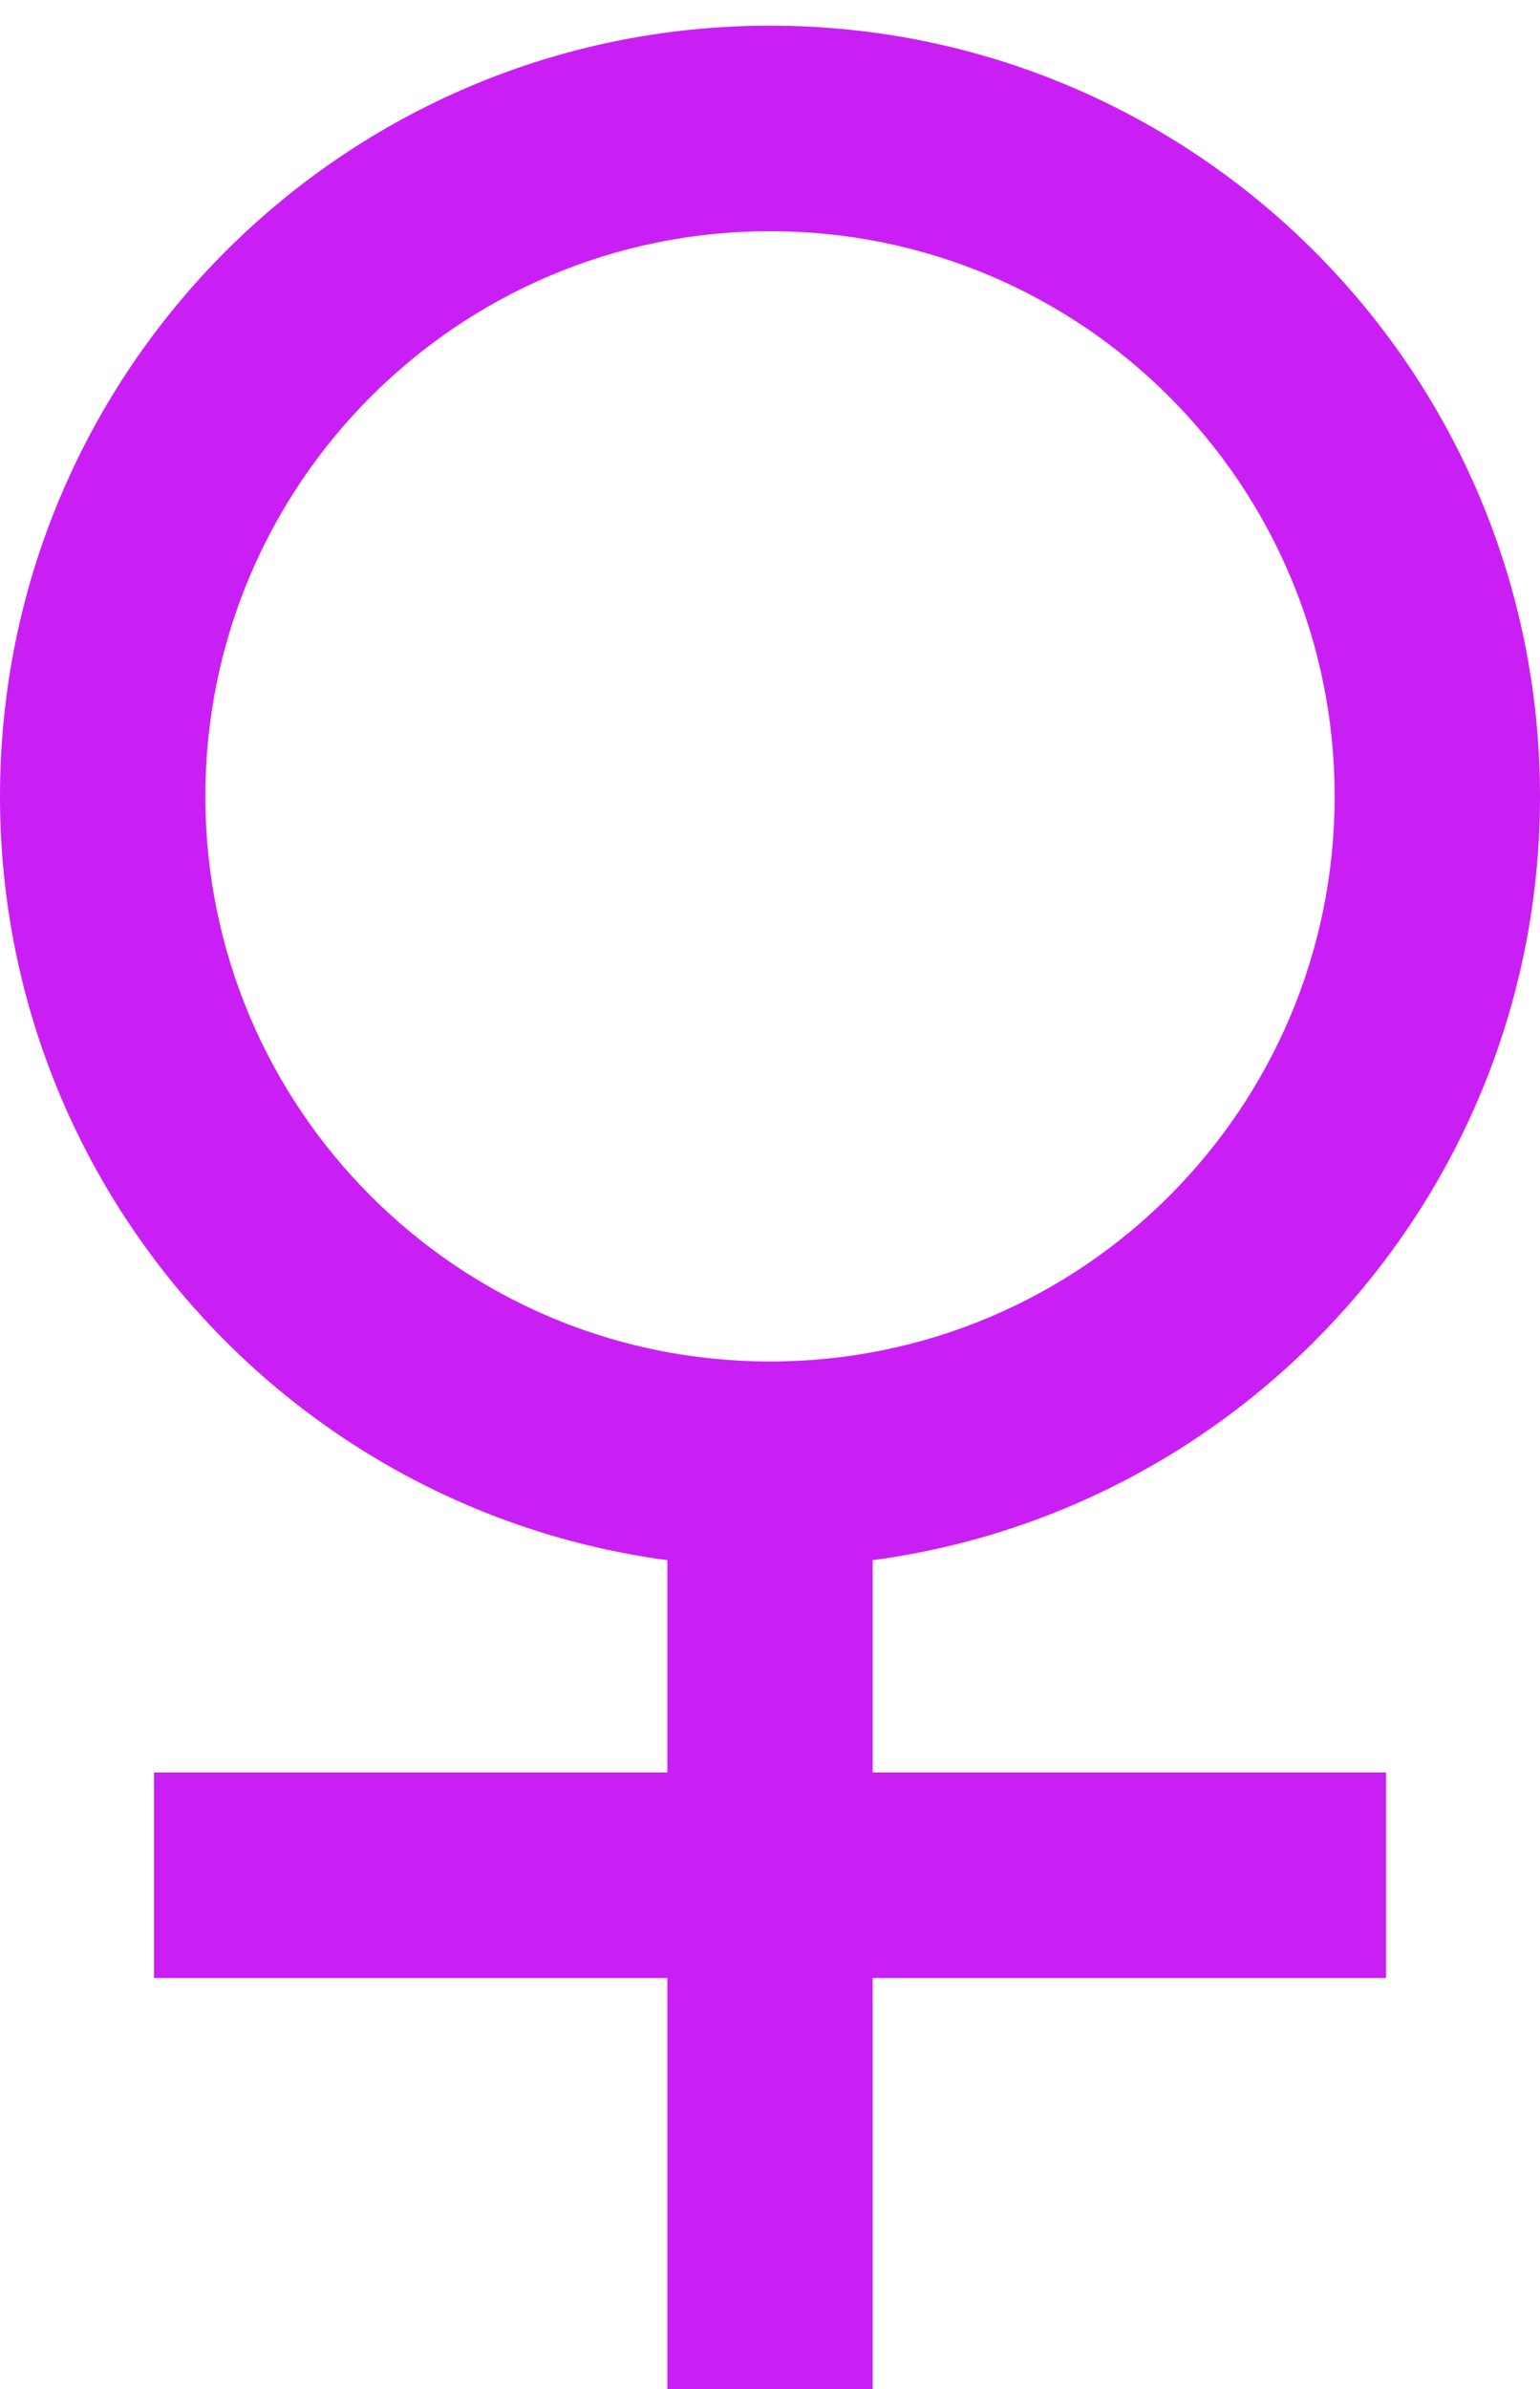 <svg width="20" height="31" viewBox="0 0 20 31" fill="none" xmlns="http://www.w3.org/2000/svg">
<path d="M8.667 20.245C3.774 19.593 0 15.404 0 10.334C0 4.811 4.477 0.333 10 0.333C15.523 0.333 20 4.811 20 10.334C20 15.404 16.226 19.593 11.333 20.245V23H18V25.667H11.333V31H8.667V25.667H2V23H8.667V20.245ZM10 17.667C14.05 17.667 17.333 14.384 17.333 10.334C17.333 6.283 14.05 3 10 3C5.95 3 2.667 6.283 2.667 10.334C2.667 14.384 5.95 17.667 10 17.667Z" fill="#CA1FF4"/>
</svg>

